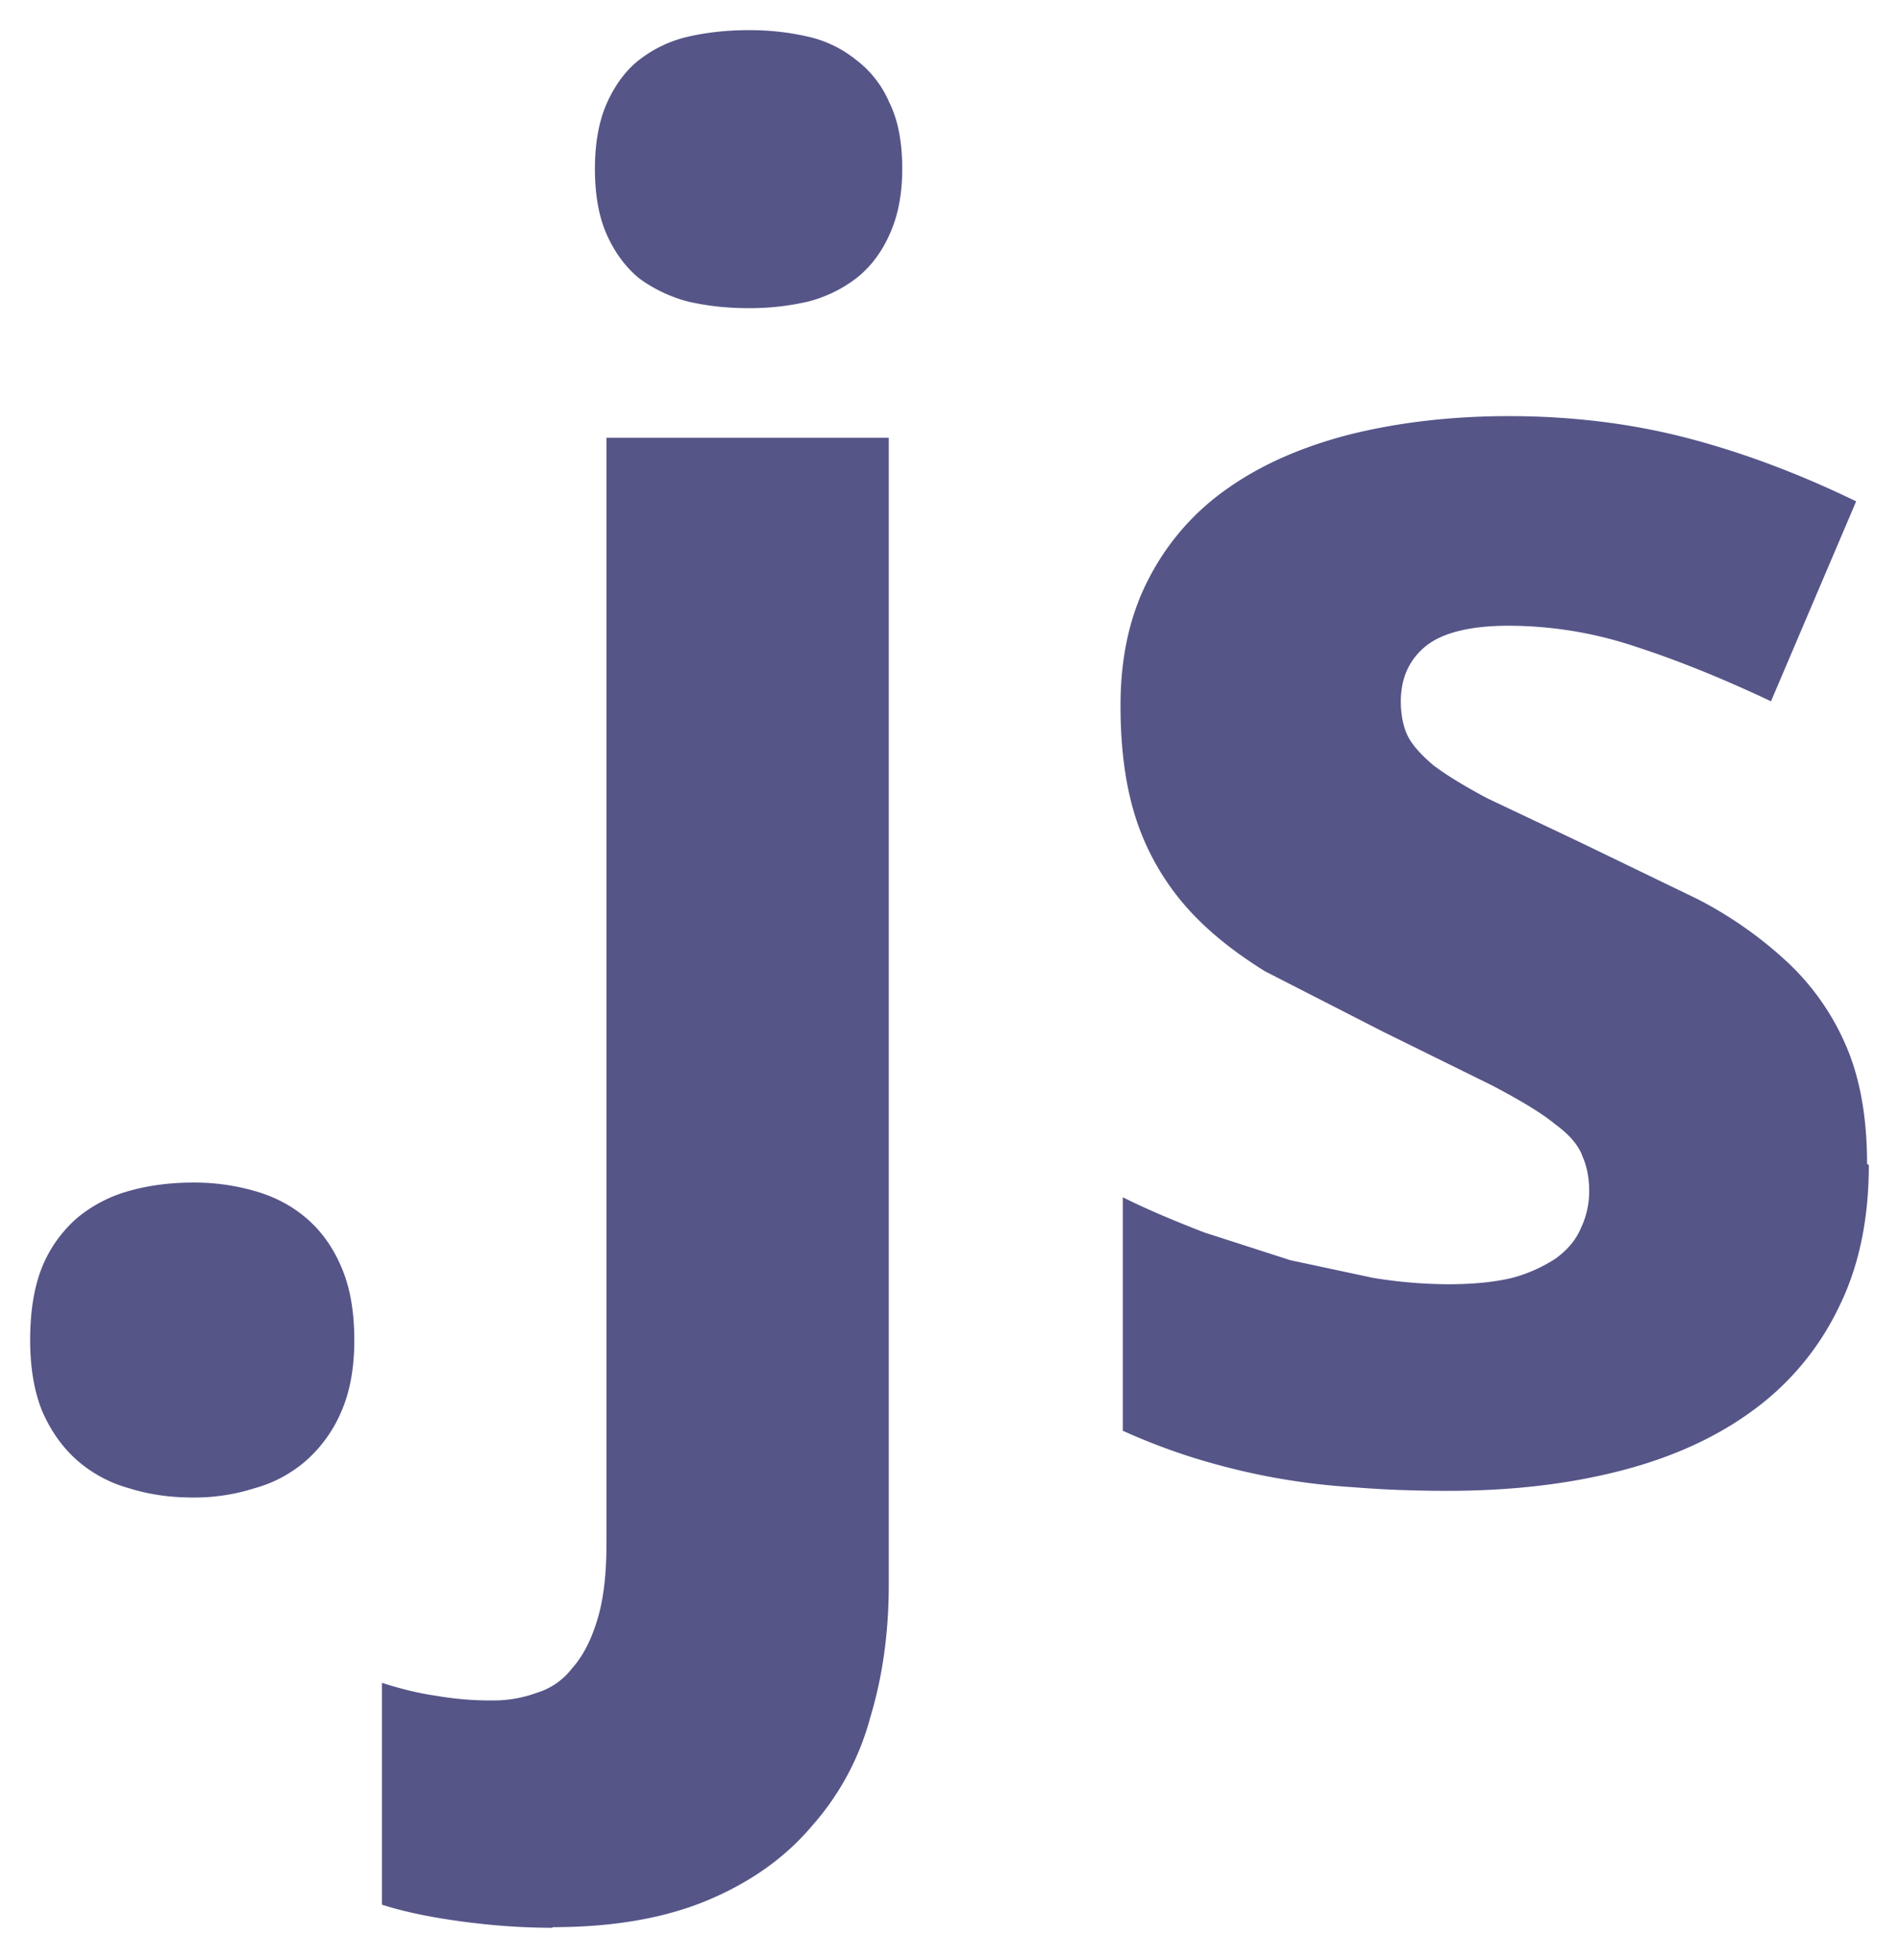 <svg xmlns="http://www.w3.org/2000/svg" xmlns:xlink="http://www.w3.org/1999/xlink" viewBox="0 0 63 65" fill="#fff" fill-rule="evenodd" stroke="#000" stroke-linecap="round" stroke-linejoin="round"><use xlink:href="#A" x="1" y="1"/><symbol id="A" overflow="visible"><path d="M0 43.43c0-.96.134-1.77.4-2.426a4.34 4.34 0 0 1 1.166-1.626 4.62 4.62 0 0 1 1.72-.89c.656-.184 1.36-.276 2.12-.276a7.24 7.24 0 0 1 2.026.276c.654.184 1.228.48 1.72.9s.88.952 1.166 1.626c.286.656.43 1.464.43 2.426 0 .92-.144 1.708-.43 2.364a4.54 4.54 0 0 1-1.166 1.626 4.35 4.35 0 0 1-1.72.92 6.58 6.58 0 0 1-2.026.306c-.76 0-1.464-.1-2.12-.306a4.38 4.38 0 0 1-1.72-.92C1.074 47 .686 46.448.4 45.794.134 45.14 0 44.354 0 43.43m17.312 19.492c-1 0-1.996-.072-3.04-.214s-1.914-.328-2.608-.552V54.8c.634.204 1.228.348 1.8.43.618.107 1.245.16 1.872.154a4.11 4.11 0 0 0 1.44-.246 2.32 2.32 0 0 0 1.2-.828c.348-.388.624-.92.828-1.596.204-.654.306-1.504.306-2.548v-36.65h9.36v38.03c0 1.576-.204 3.048-.614 4.4a8.86 8.86 0 0 1-1.934 3.6c-.88 1.044-2.026 1.86-3.44 2.456s-3.13.9-5.156.9m1.4-58.288c0-.88.134-1.606.4-2.2S19.75 1.33 20.2.982a4.13 4.13 0 0 1 1.626-.768C22.46.07 23.126 0 23.822 0a8.58 8.58 0 0 1 1.964.214 3.88 3.88 0 0 1 1.596.768 3.48 3.48 0 0 1 1.104 1.412c.286.574.43 1.3.43 2.2 0 .86-.144 1.586-.43 2.2-.266.594-.634 1.074-1.104 1.44a4.44 4.44 0 0 1-1.596.768 8.58 8.58 0 0 1-1.964.216c-.696 0-1.36-.07-1.996-.216a4.78 4.78 0 0 1-1.626-.768c-.45-.368-.808-.85-1.074-1.44s-.4-1.32-.4-2.2m42.24 33.036c0 1.8-.328 3.376-1 4.726a9.08 9.08 0 0 1-2.794 3.376c-1.208.9-2.67 1.576-4.4 2.026s-3.64.676-5.77.676c-1.126 0-2.17-.04-3.13-.12-.917-.056-1.83-.17-2.732-.338a23.15 23.15 0 0 1-2.486-.614c-.826-.256-1.636-.564-2.424-.92V38.7c.86.43 1.76.8 2.7 1.166l2.854.92 2.732.584a15.82 15.82 0 0 0 2.486.214c.84 0 1.556-.07 2.148-.214a4.99 4.99 0 0 0 1.44-.644c.388-.286.666-.614.828-1a2.84 2.84 0 0 0 .276-1.228c0-.43-.072-.808-.214-1.136-.12-.348-.4-.706-.9-1.074-.47-.388-1.166-.8-2.088-1.288l-3.652-1.8-3.9-1.996c-1.084-.676-1.984-1.4-2.7-2.24a8.34 8.34 0 0 1-1.566-2.794c-.348-1.064-.52-2.32-.52-3.776 0-1.596.306-2.988.92-4.174a8.2 8.2 0 0 1 2.608-3.008c1.126-.8 2.476-1.392 4.052-1.8 1.596-.4 3.366-.614 5.3-.614 2.046 0 4 .236 5.832.706s3.734 1.176 5.68 2.12l-2.824 6.63c-1.556-.736-3.04-1.34-4.45-1.8a13.34 13.34 0 0 0-4.236-.706c-1.268 0-2.2.226-2.76.676-.552.45-.828 1.064-.828 1.84 0 .4.072.8.214 1.106s.43.634.86 1c.43.328 1.034.696 1.8 1.104l3.04 1.44 3.928 1.9a13.36 13.36 0 0 1 3.008 2.118 8.26 8.26 0 0 1 1.934 2.794c.45 1.064.676 2.354.676 3.868" stroke="none" fill="#558" fill-rule="nonzero"/></symbol></svg>